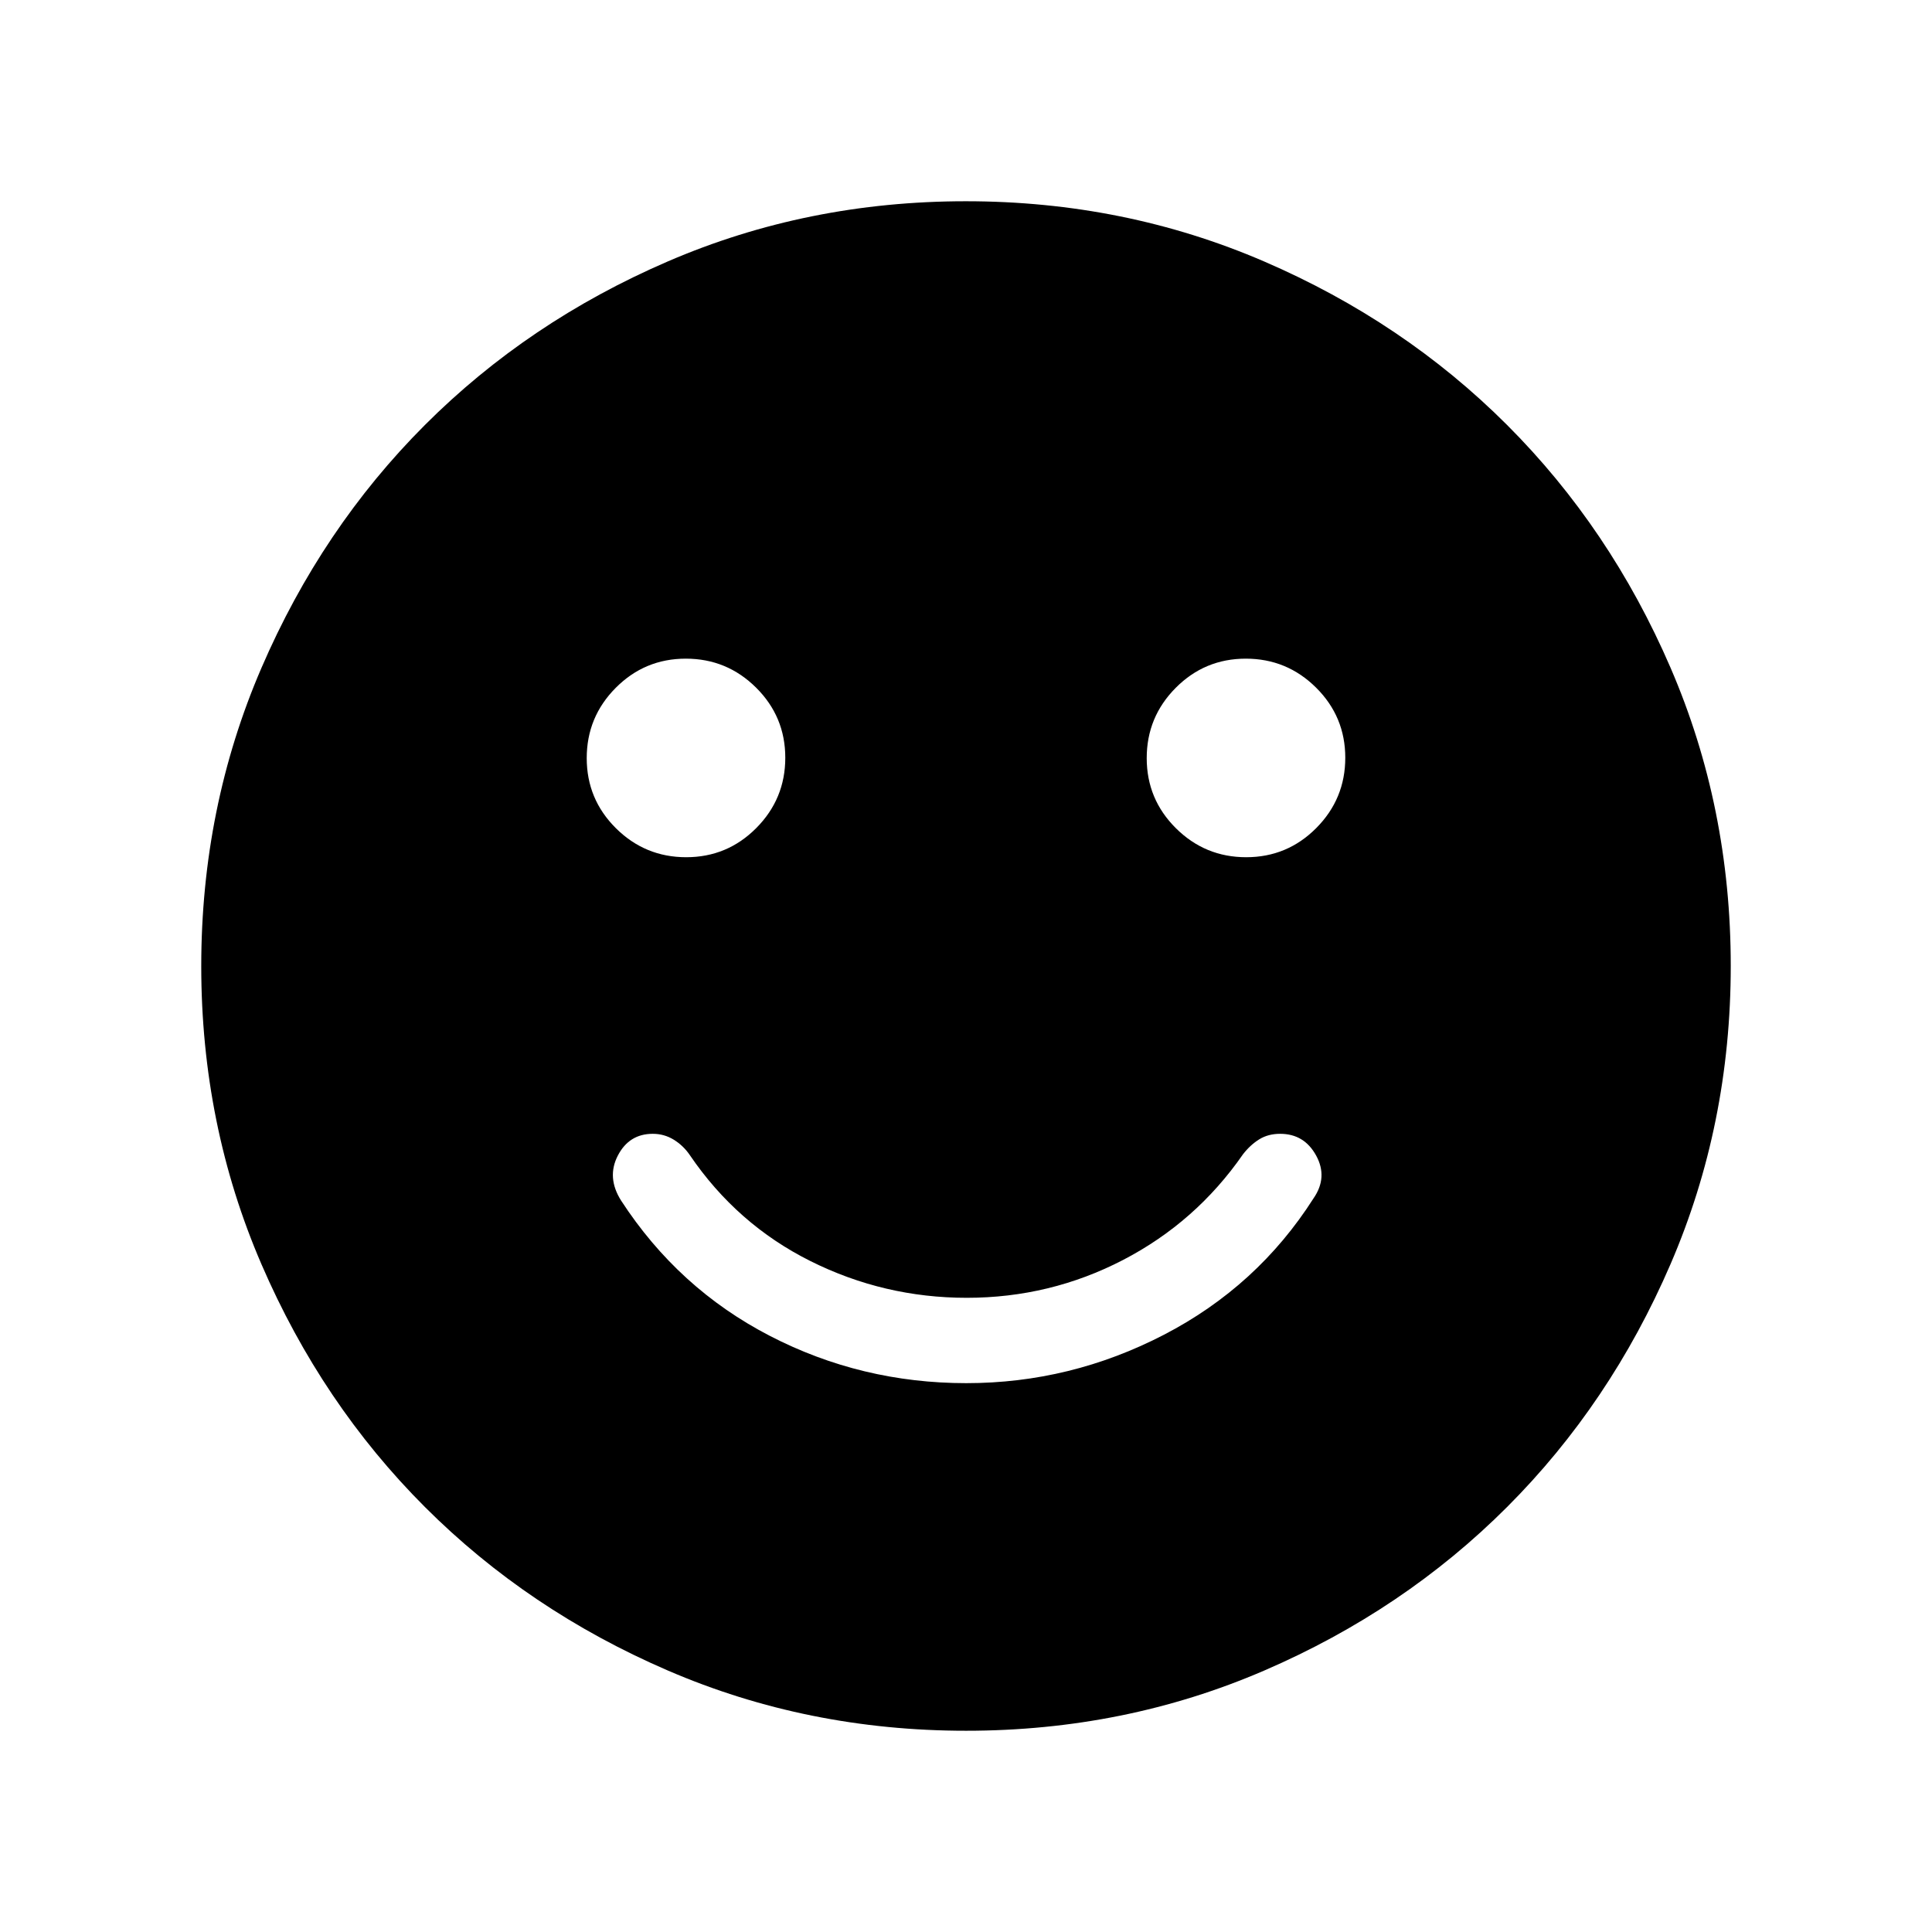 <svg xmlns="http://www.w3.org/2000/svg" height="40" viewBox="0 -960 960 960" width="40"><path d="M480.173-272.719q51.806 0 98.239-24.077 46.434-24.077 74.28-67.769 7.205-10.436 1.295-21.243-5.911-10.807-17.885-10.807-5.948 0-10.371 2.73-4.423 2.731-8.064 7.398-23.41 33.769-59.643 52.564-36.233 18.795-77.642 18.795-41.151 0-77.69-18.257-36.538-18.256-59.949-52.692-3.179-4.667-7.934-7.603-4.755-2.935-10.45-2.935-11.778 0-17.376 10.846-5.598 10.845 1.607 22.281 28.429 43.729 73.898 67.249 45.47 23.52 97.685 23.52Zm139.045-261.333q20.423 0 34.833-14.5 14.41-14.501 14.41-34.923 0-20.422-14.501-34.832t-34.923-14.41q-20.422 0-34.832 14.5-14.41 14.501-14.41 34.923 0 20.422 14.501 34.832 14.5 14.41 34.922 14.41Zm-278.255 0q20.422 0 34.832-14.5 14.41-14.501 14.41-34.923 0-20.422-14.501-34.832-14.5-14.41-34.922-14.41-20.423 0-34.833 14.5-14.41 14.501-14.41 34.923 0 20.422 14.501 34.832 14.5 14.41 34.923 14.41Zm139.104 434.051q-78.836 0-148.204-29.92-69.369-29.92-120.682-81.21-51.314-51.291-81.247-120.629-29.933-69.337-29.933-148.173t29.92-148.204q29.92-69.369 81.21-120.682 51.291-51.314 120.629-81.247 69.337-29.933 148.173-29.933t148.204 29.92q69.369 29.92 120.682 81.21 51.314 51.291 81.247 120.629 29.933 69.337 29.933 148.173t-29.92 148.204q-29.92 69.369-81.21 120.682-51.291 51.314-120.629 81.247-69.337 29.933-148.173 29.933Z"/></svg>